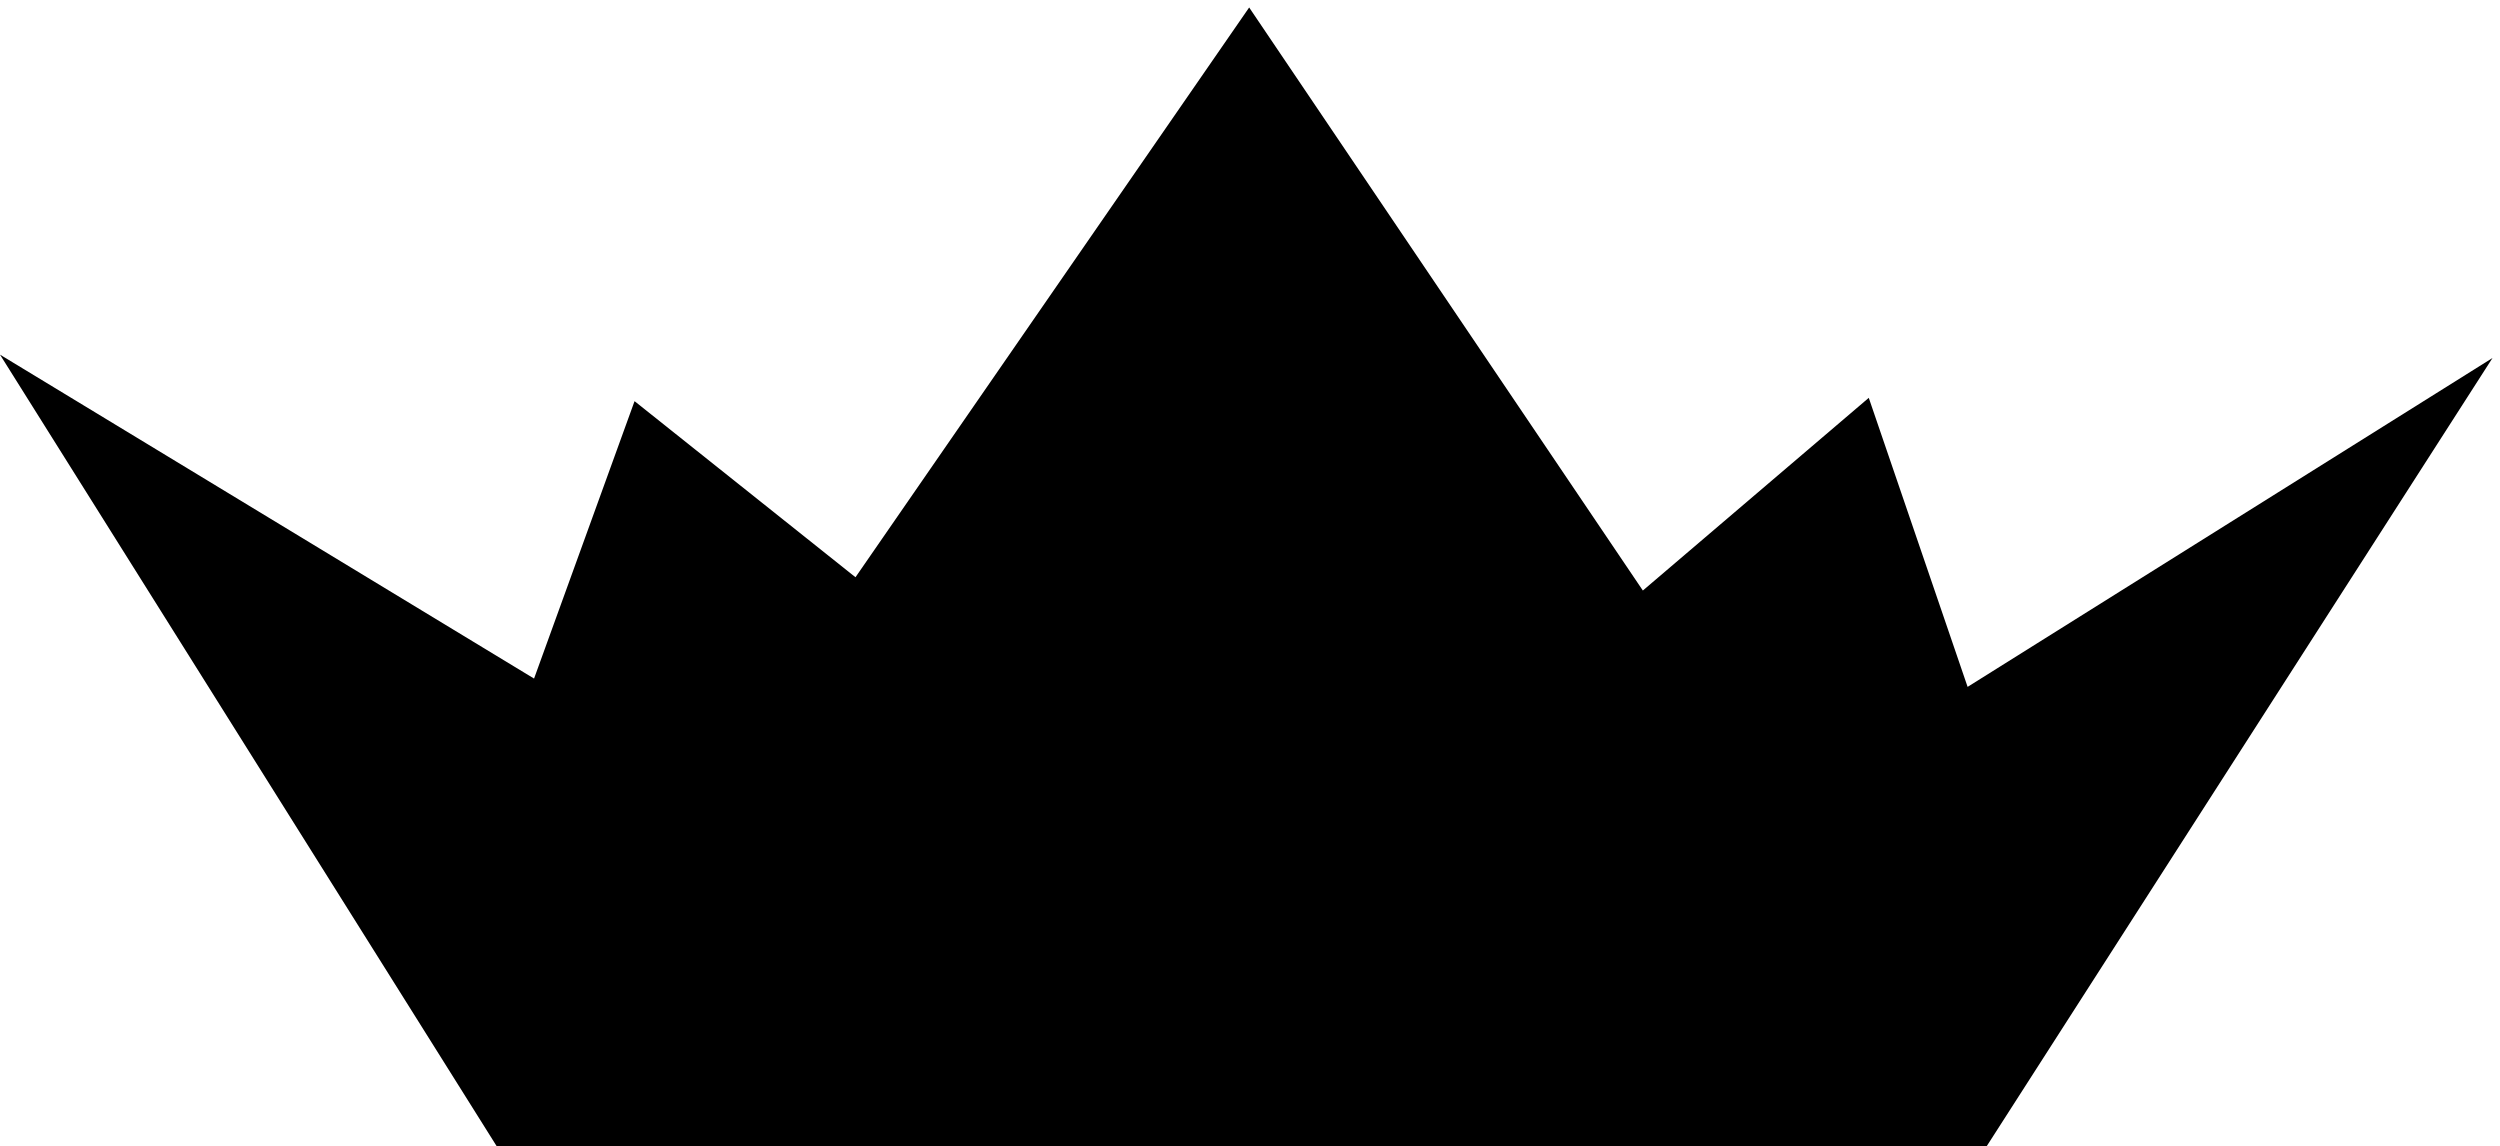 <?xml version="1.0" encoding="utf-8"?>
<!-- Generator: Adobe Illustrator 25.2.1, SVG Export Plug-In . SVG Version: 6.00 Build 0)  -->
<svg version="1.1" id="Layer_1" xmlns="http://www.w3.org/2000/svg" xmlns:xlink="http://www.w3.org/1999/xlink" x="0px" y="0px"
	 viewBox="0 0 301 138" style="enable-background:new 0 0 301 138;" xml:space="preserve">
<style type="text/css">
	.st0{fill:none;}
</style>
<polyline points="59.8,138 239.2,138 300.1,43.1 236.9,82.7 225,47.9 197.8,71.1 150.4,0.9 103,69.5 76.4,48.3 64.3,81.7 0,42.7 
	59.8,138 "/>
<rect y="0.9" class="st0" width="300.1" height="137"/>
</svg>
